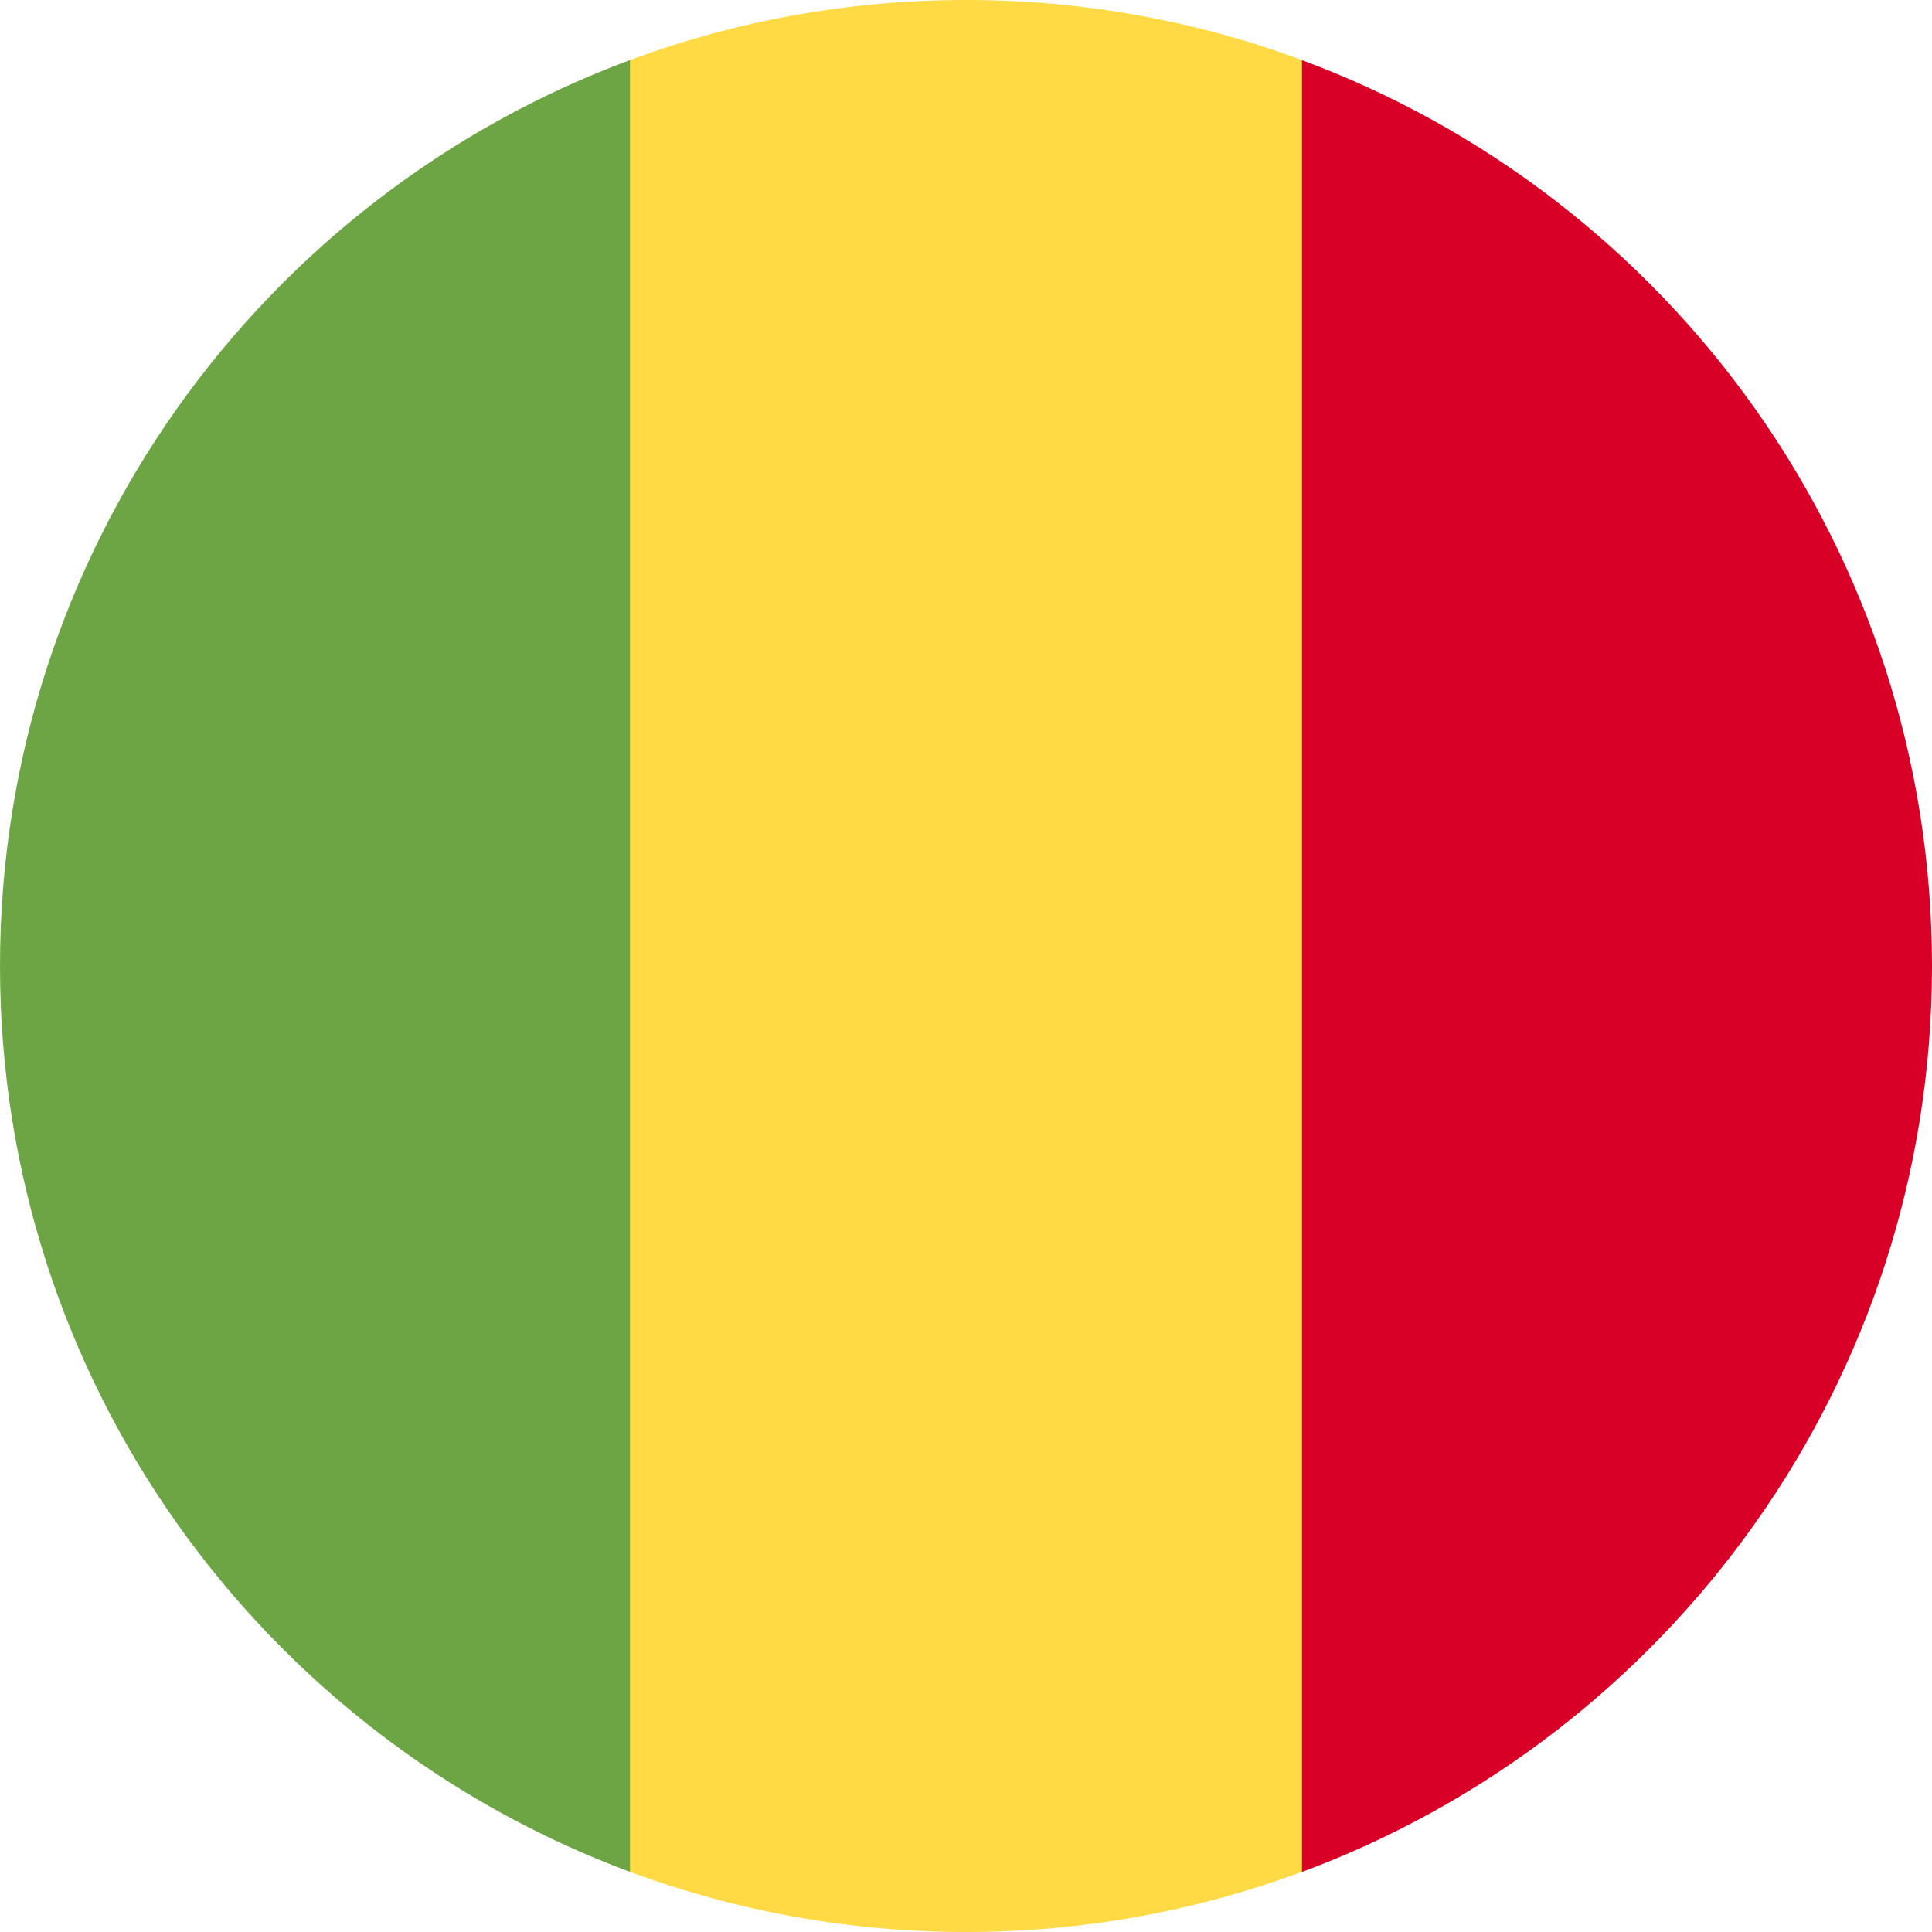 <svg width="24" height="24" viewBox="0 0 24 24" fill="none" xmlns="http://www.w3.org/2000/svg">
<g clip-path="url(#clip0_1867_58502)">
<path d="M16.174 0.746C14.874 0.264 13.468 -0 12 -0C10.533 -0 9.126 0.264 7.826 0.746L6.783 11.999L7.826 23.253C9.126 23.735 10.533 24 12 24C13.468 24 14.874 23.735 16.174 23.253L17.218 11.999L16.174 0.746Z" fill="#FFDA44"/>
<path d="M24 12C24 6.841 20.743 2.442 16.174 0.747V23.254C20.743 21.558 24 17.16 24 12Z" fill="#D80027"/>
<path d="M0 11.999C0 17.159 3.257 21.558 7.826 23.253V0.746C3.257 2.441 0 6.84 0 11.999Z" fill="#6DA544"/>
</g>
<defs>
<clipPath id="clip0_1867_58502">
<rect width="24" height="24" fill="white"/>
</clipPath>
</defs>
</svg>
